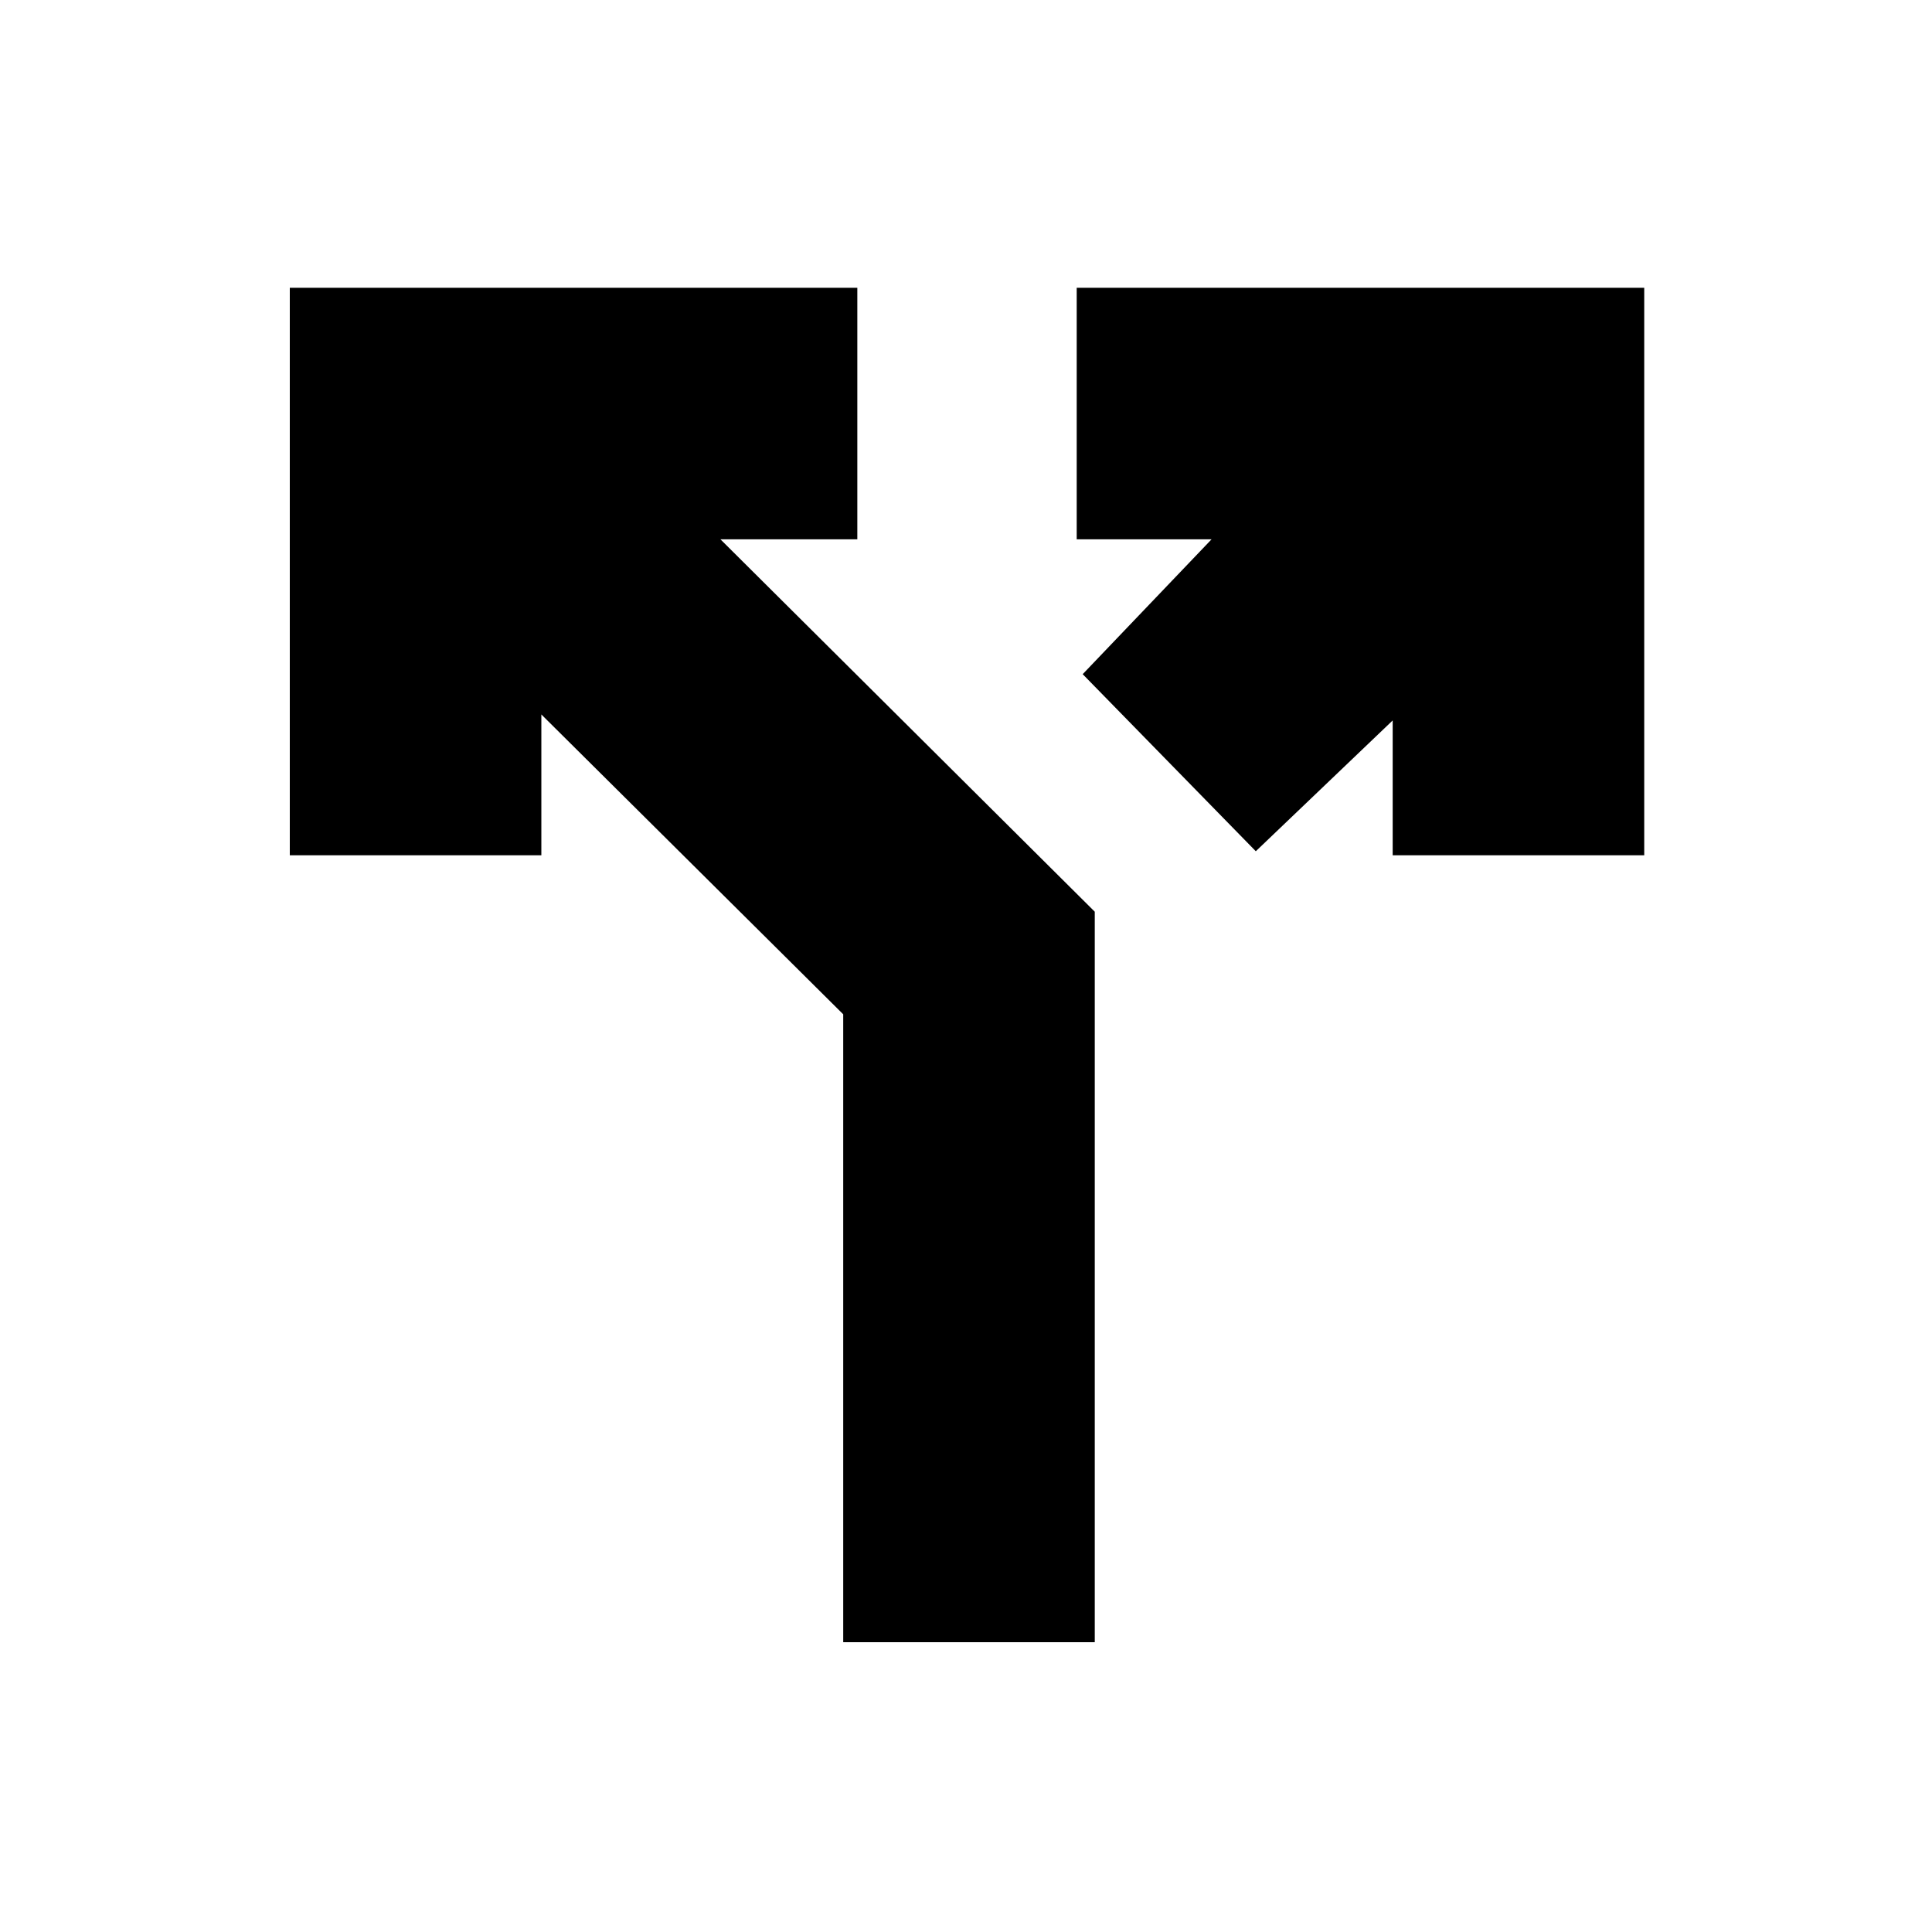 <svg xmlns="http://www.w3.org/2000/svg" height="20" width="20"><path d="M13 8.812 11.208 6.979 12.542 5.583H11.146V2.979H17.021V8.854H14.417V7.458ZM8.729 17V10.5L5.604 7.396V8.854H3V2.979H8.875V5.583H7.458L11.333 9.438V17Z"/></svg>